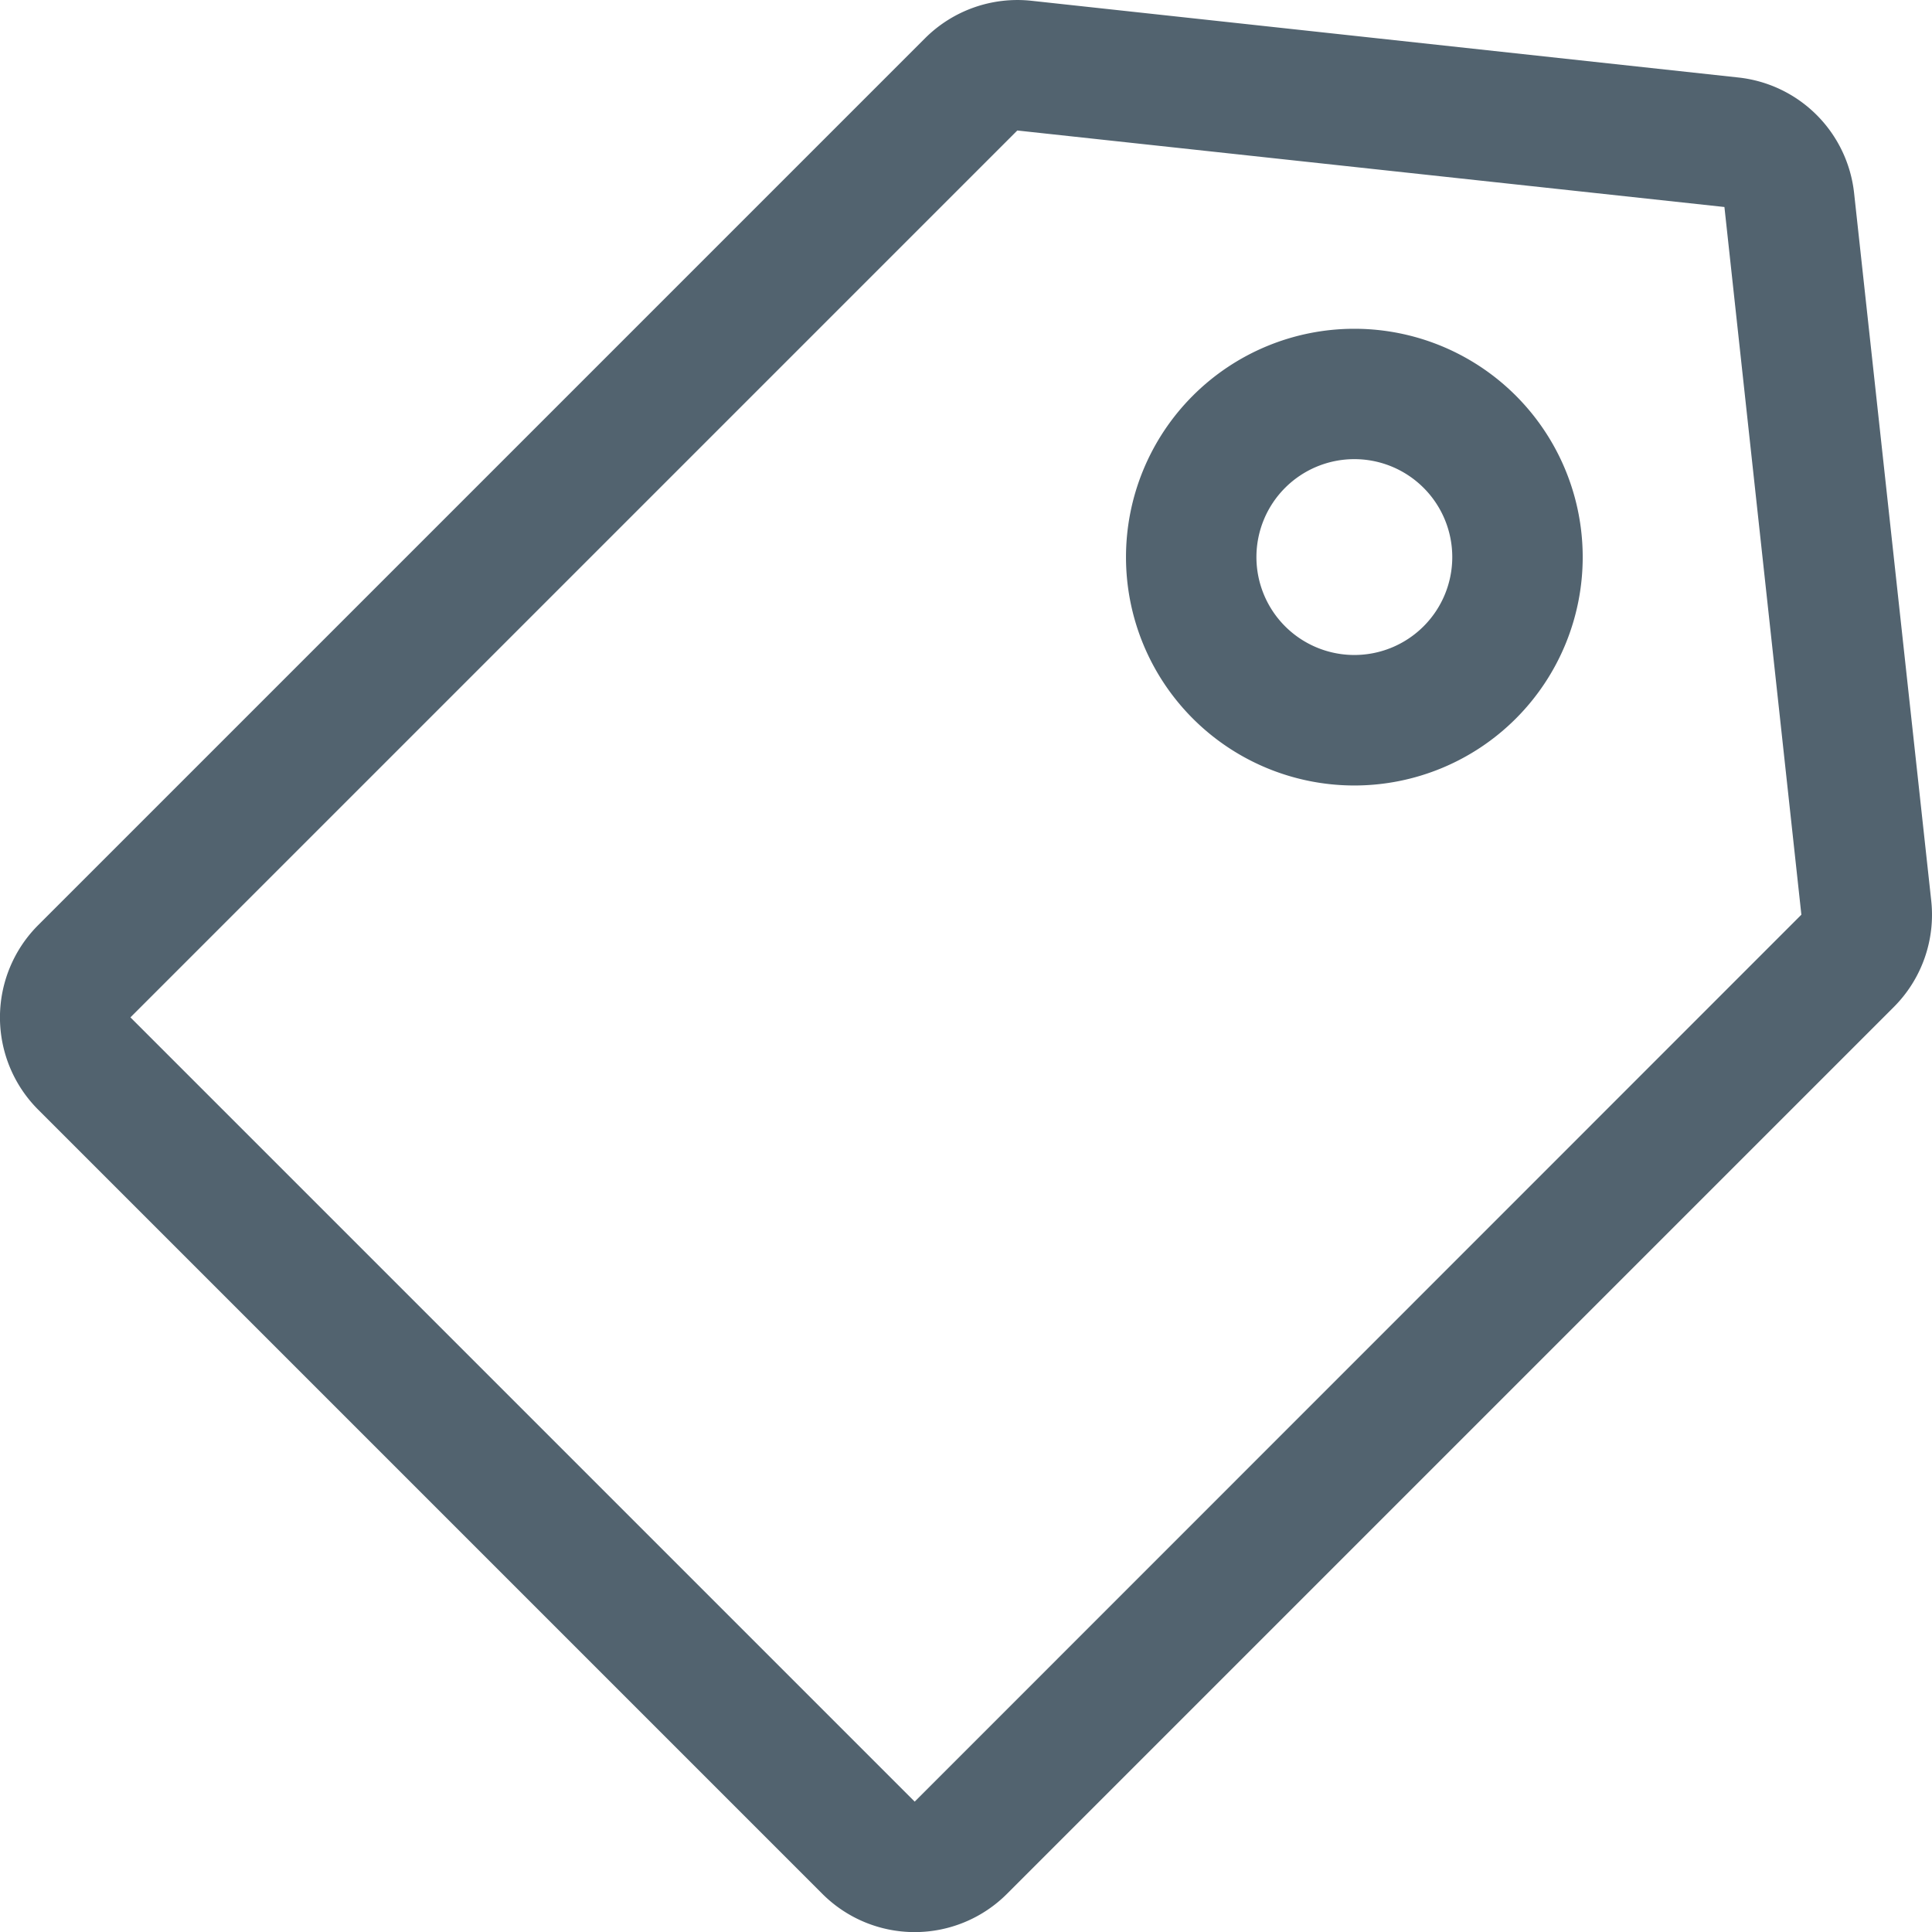<svg xmlns="http://www.w3.org/2000/svg" width="30.128" height="30.129" viewBox="0 0 30.128 30.129">
    <path data-name="路径 18" d="M74.463 42.223a2.035 2.035 0 0 0-1.8-1.8l-11.029-1.197a2.038 2.038 0 0 0-1.658.584L46.145 53.641a2.035 2.035 0 0 0 0 2.877l12.23 12.23a2.035 2.035 0 0 0 2.877 0l13.83-13.83a2.035 2.035 0 0 0 .584-1.659zM59.814 67.309l-12.23-12.23 13.83-13.83 11.027 1.193 1.2 11.036z" transform="translate(-45.55 -39.214)" style="fill:#52636f"/>
    <path data-name="路径 19" d="M601.417 200.48a3.561 3.561 0 1 0 3.561 3.561 3.561 3.561 0 0 0-3.561-3.561zm0 5.087a1.527 1.527 0 1 1 1.527-1.526 1.527 1.527 0 0 1-1.527 1.526z" transform="translate(-580.297 -195.353)" style="fill:#52636f"/>
</svg>
